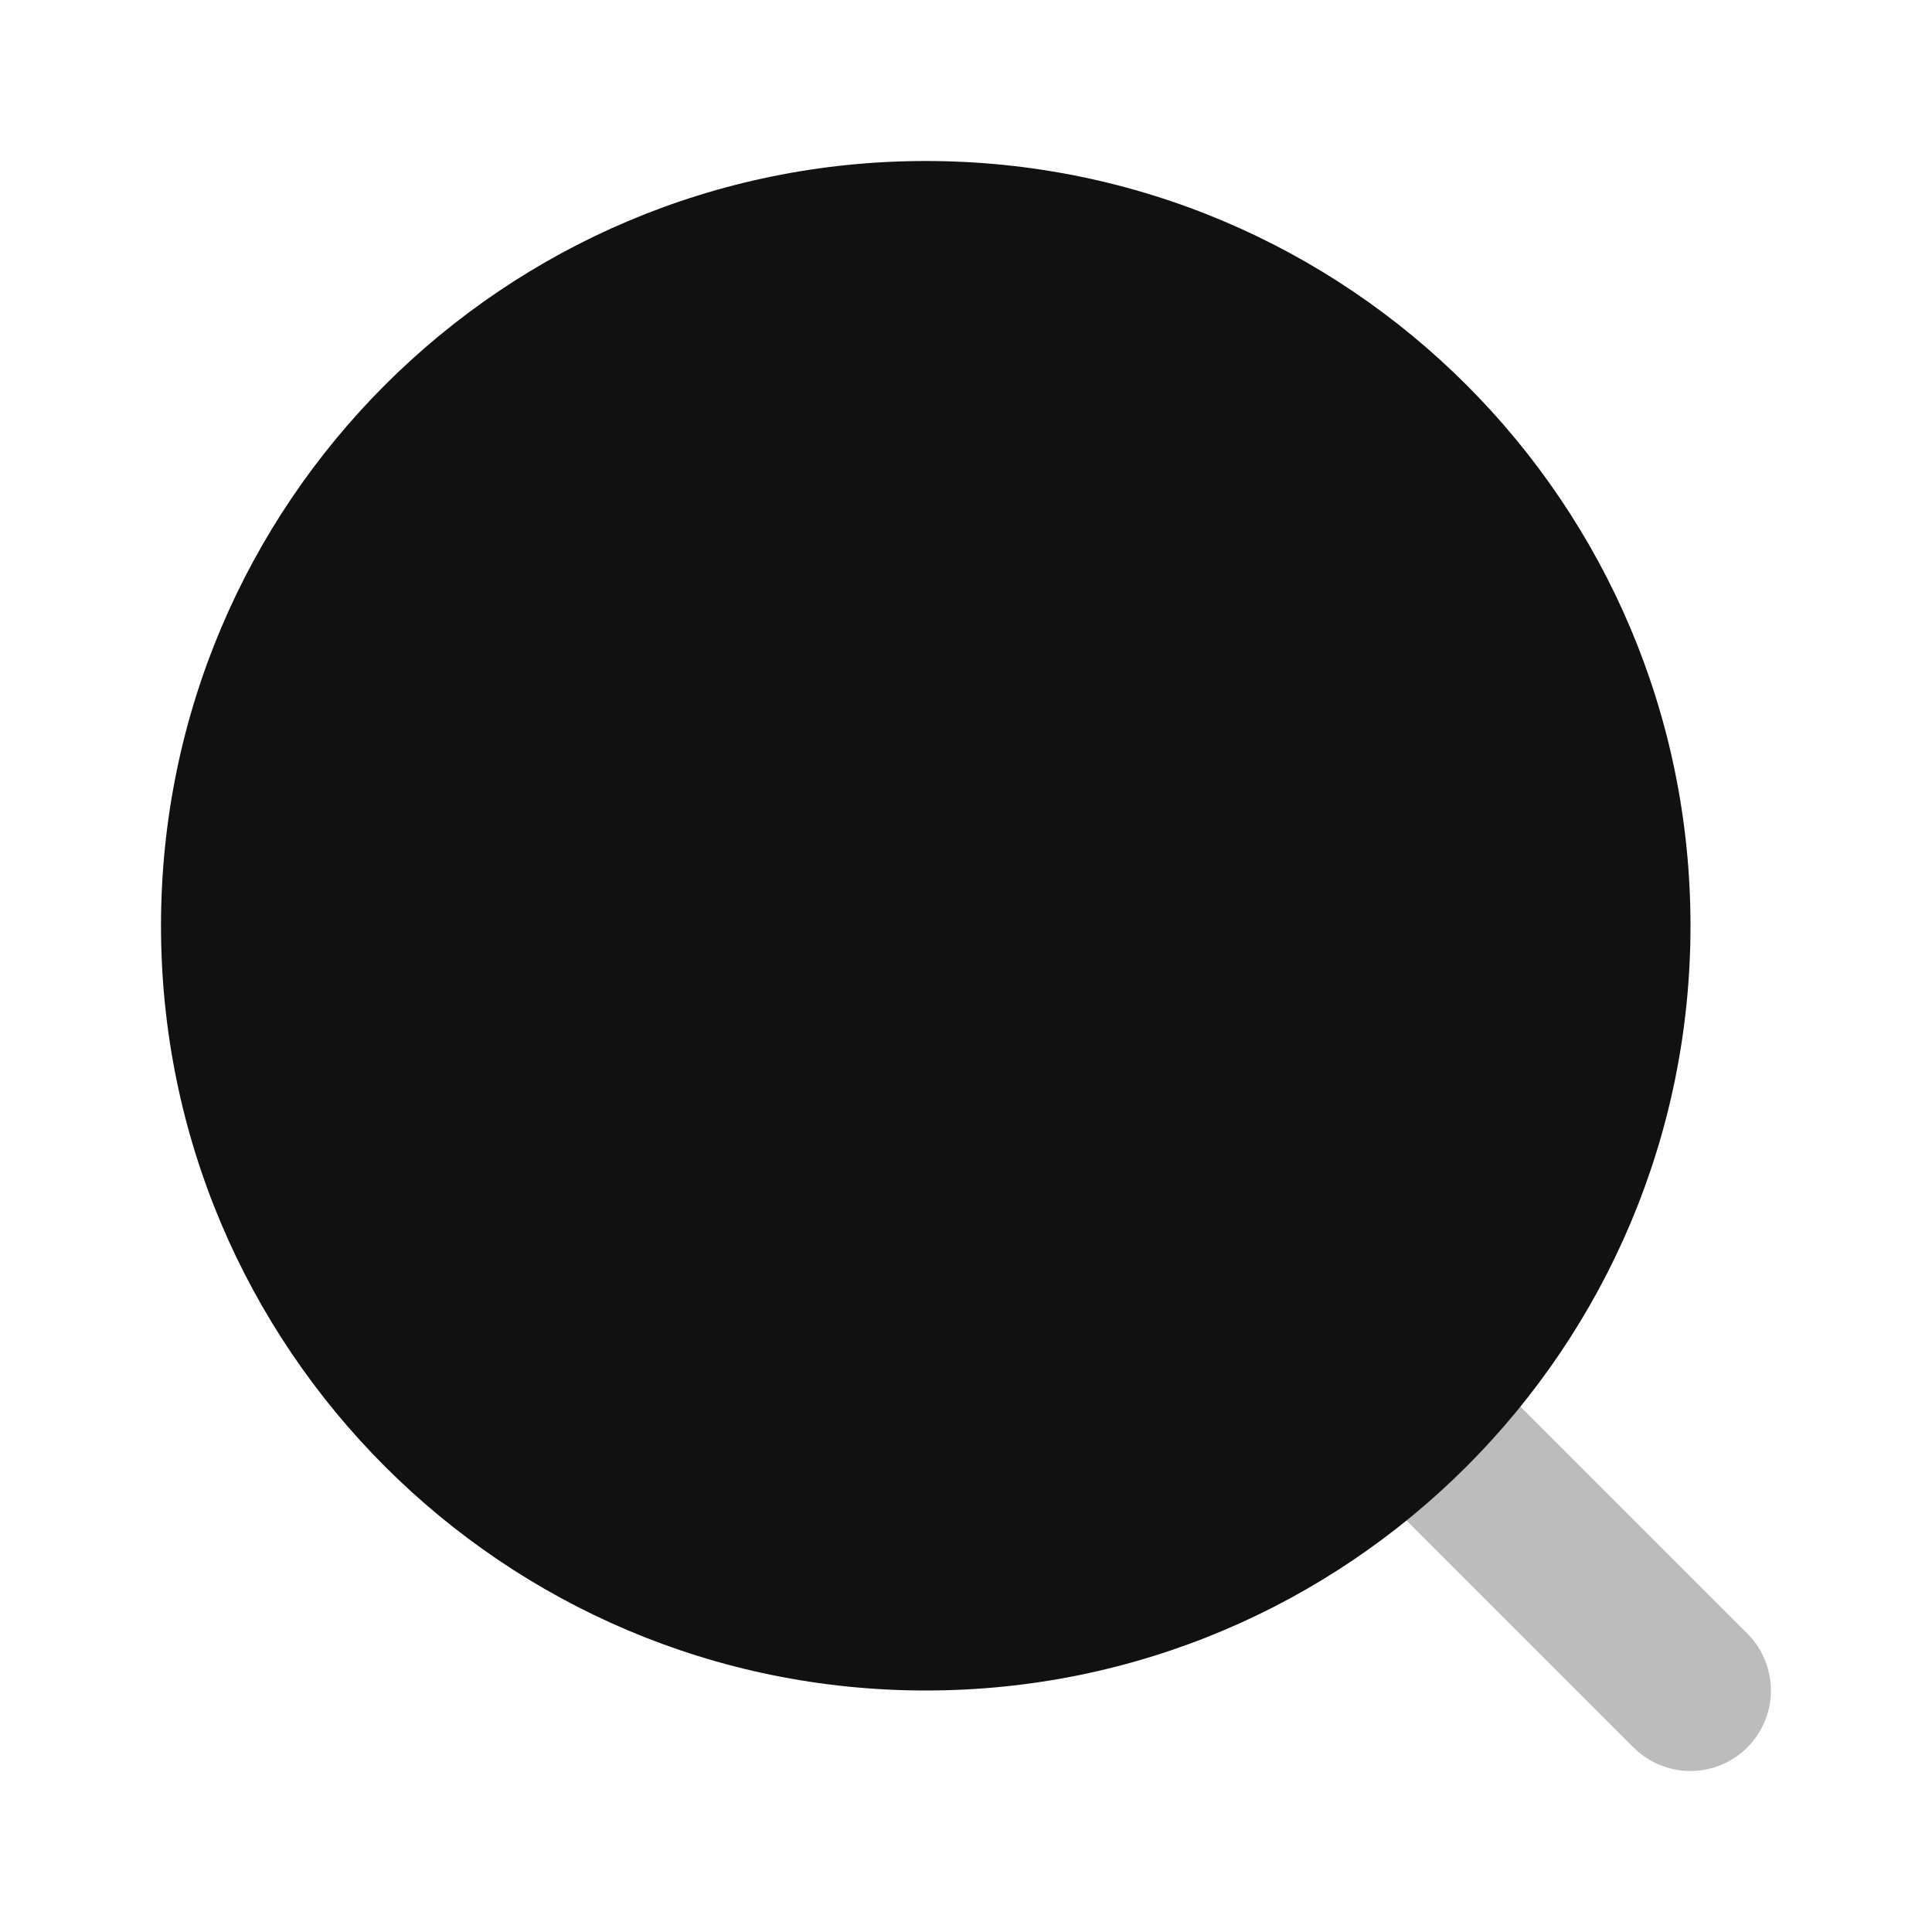 <svg width="24" height="24" viewBox="0 0 24 24" fill="none" xmlns="http://www.w3.org/2000/svg">
<path opacity="0.28" d="M20.999 21L17.51 17.511" stroke="#111111" stroke-width="2" stroke-linecap="round" stroke-linejoin="round"/>
<path d="M11.5 2C6.253 2 2 6.253 2 11.5C2 16.747 6.253 21 11.5 21C16.747 21 21 16.747 21 11.5C21 6.253 16.747 2 11.5 2Z" fill="#111111"/>
</svg>
